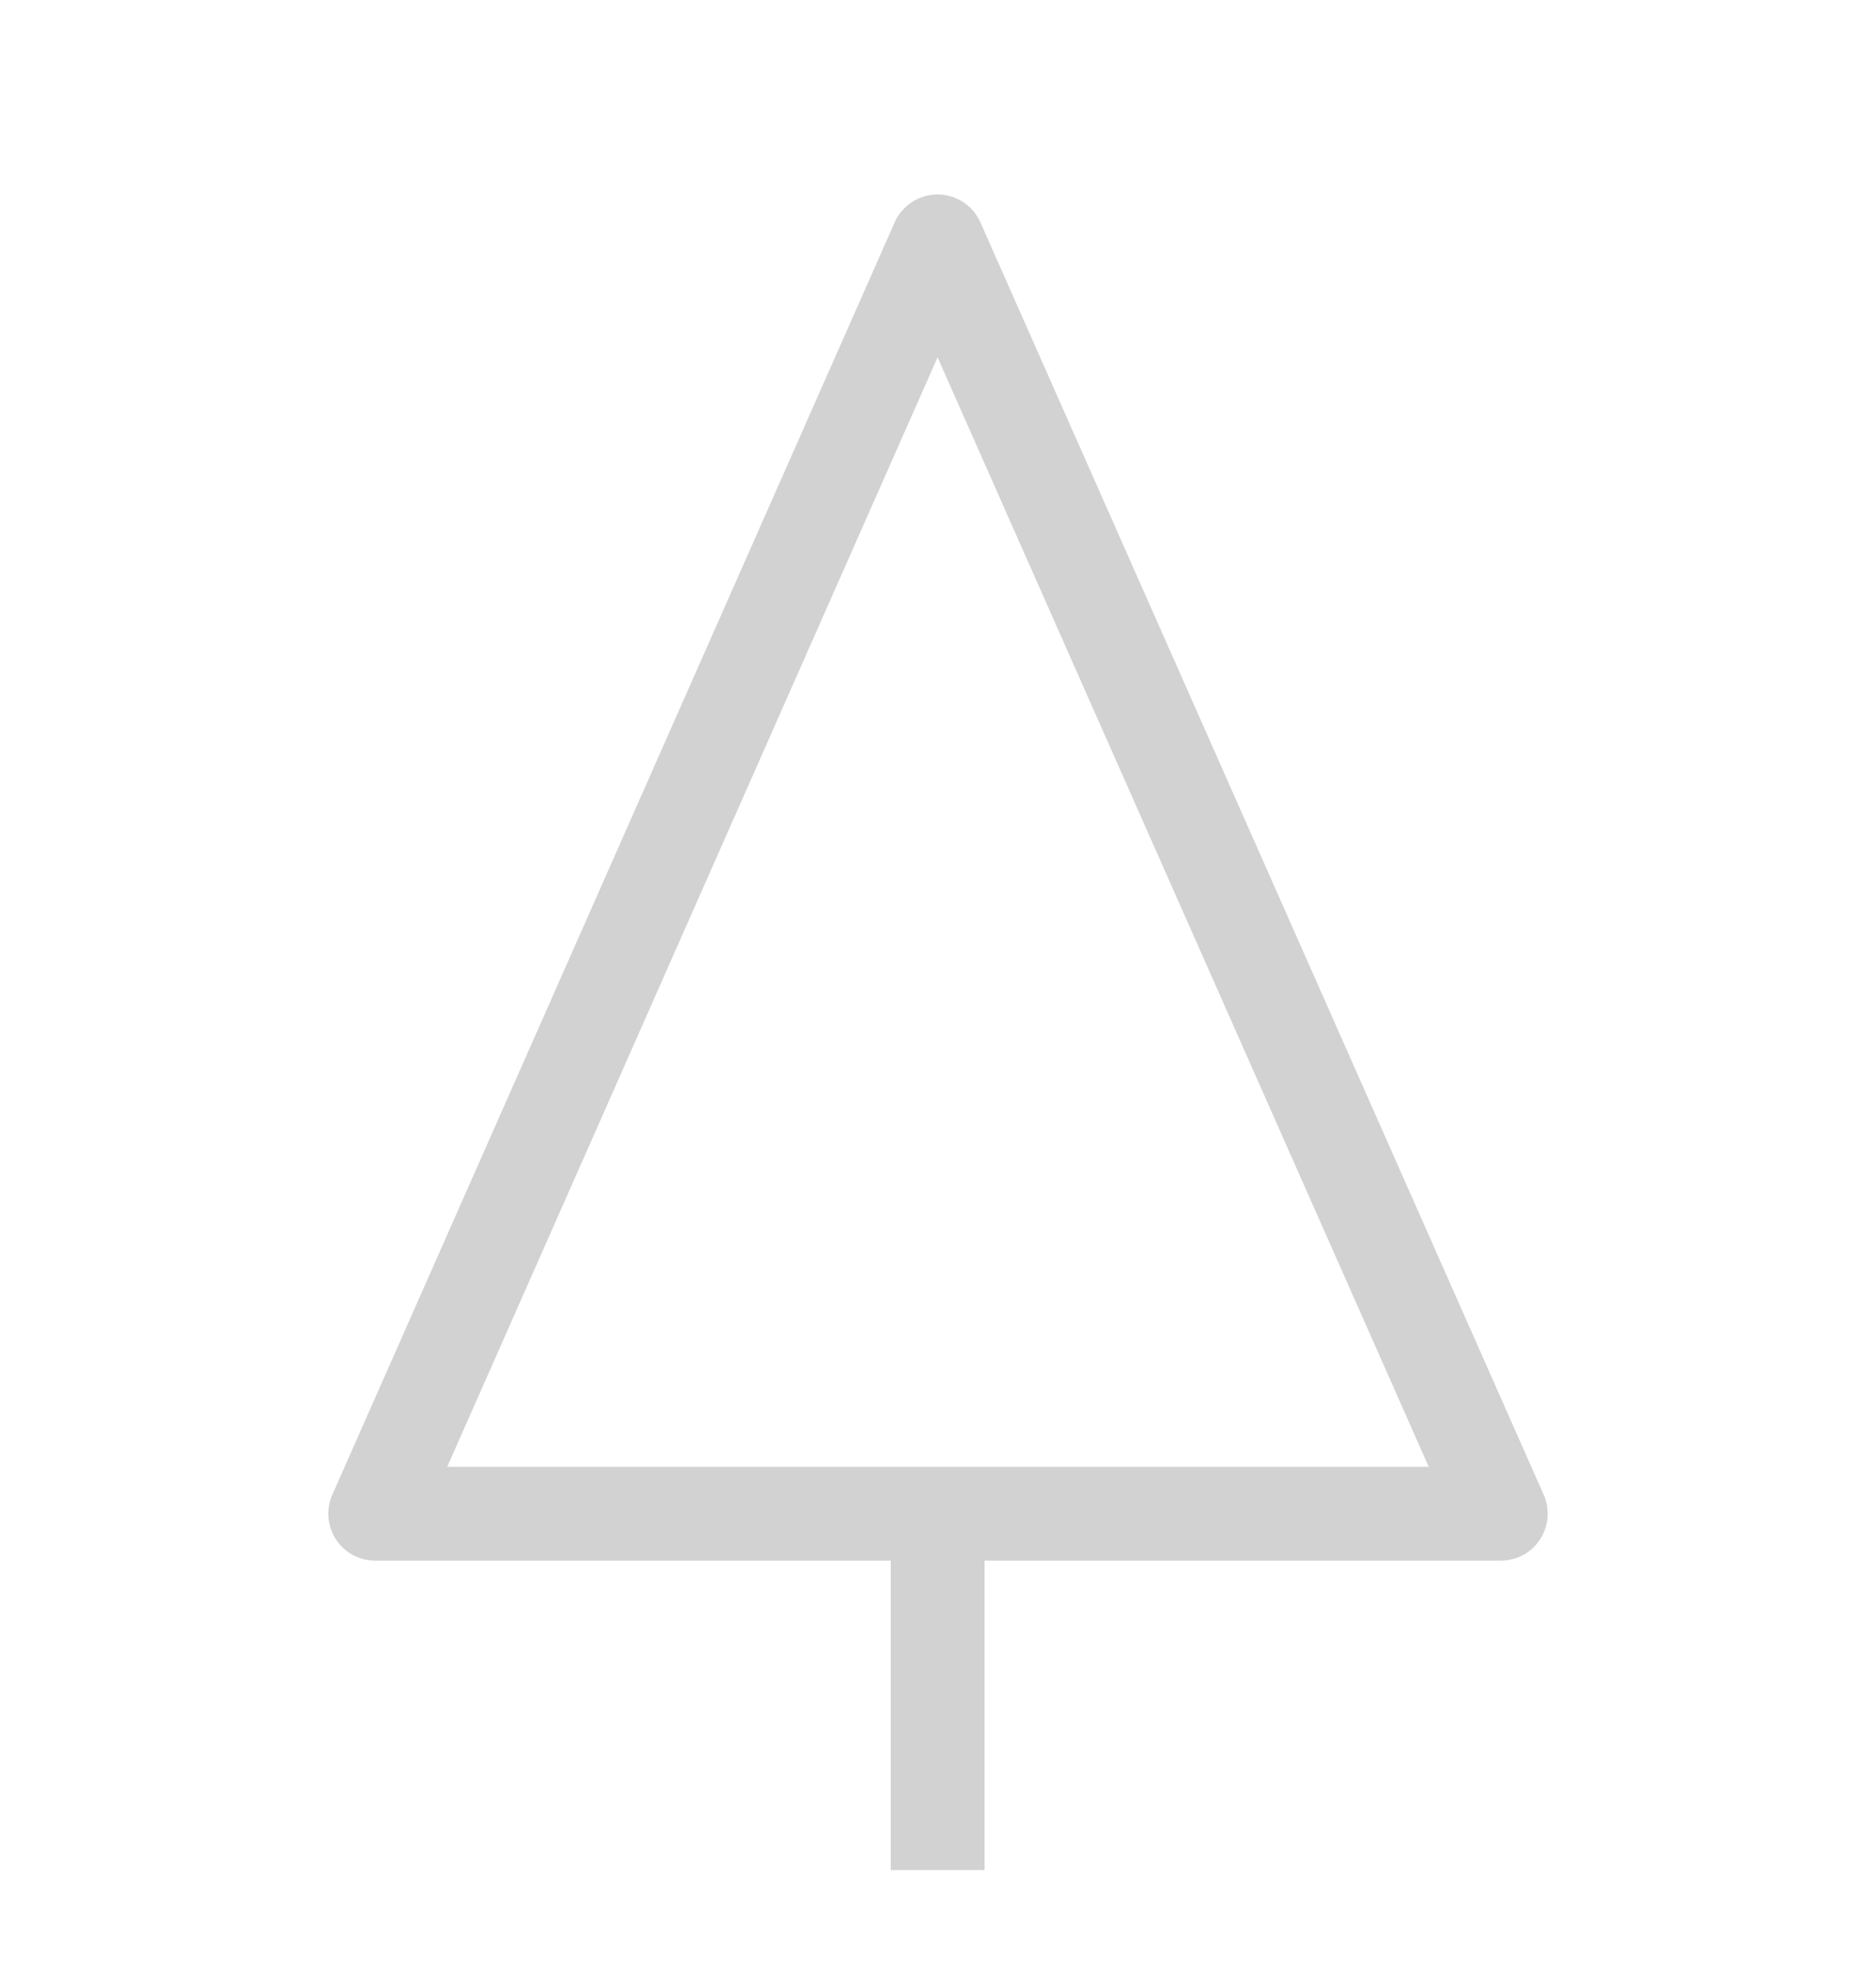<svg width="20" height="21" viewBox="0 0 20 21" fill="none" xmlns="http://www.w3.org/2000/svg">
<path d="M9.995 2.572L4 16.128H16L9.995 2.572Z" stroke="#D2D2D2" stroke-linejoin="round"/>
<path d="M9.996 16.211V19.925" stroke="#D2D2D2" stroke-linejoin="round"/>
</svg>

